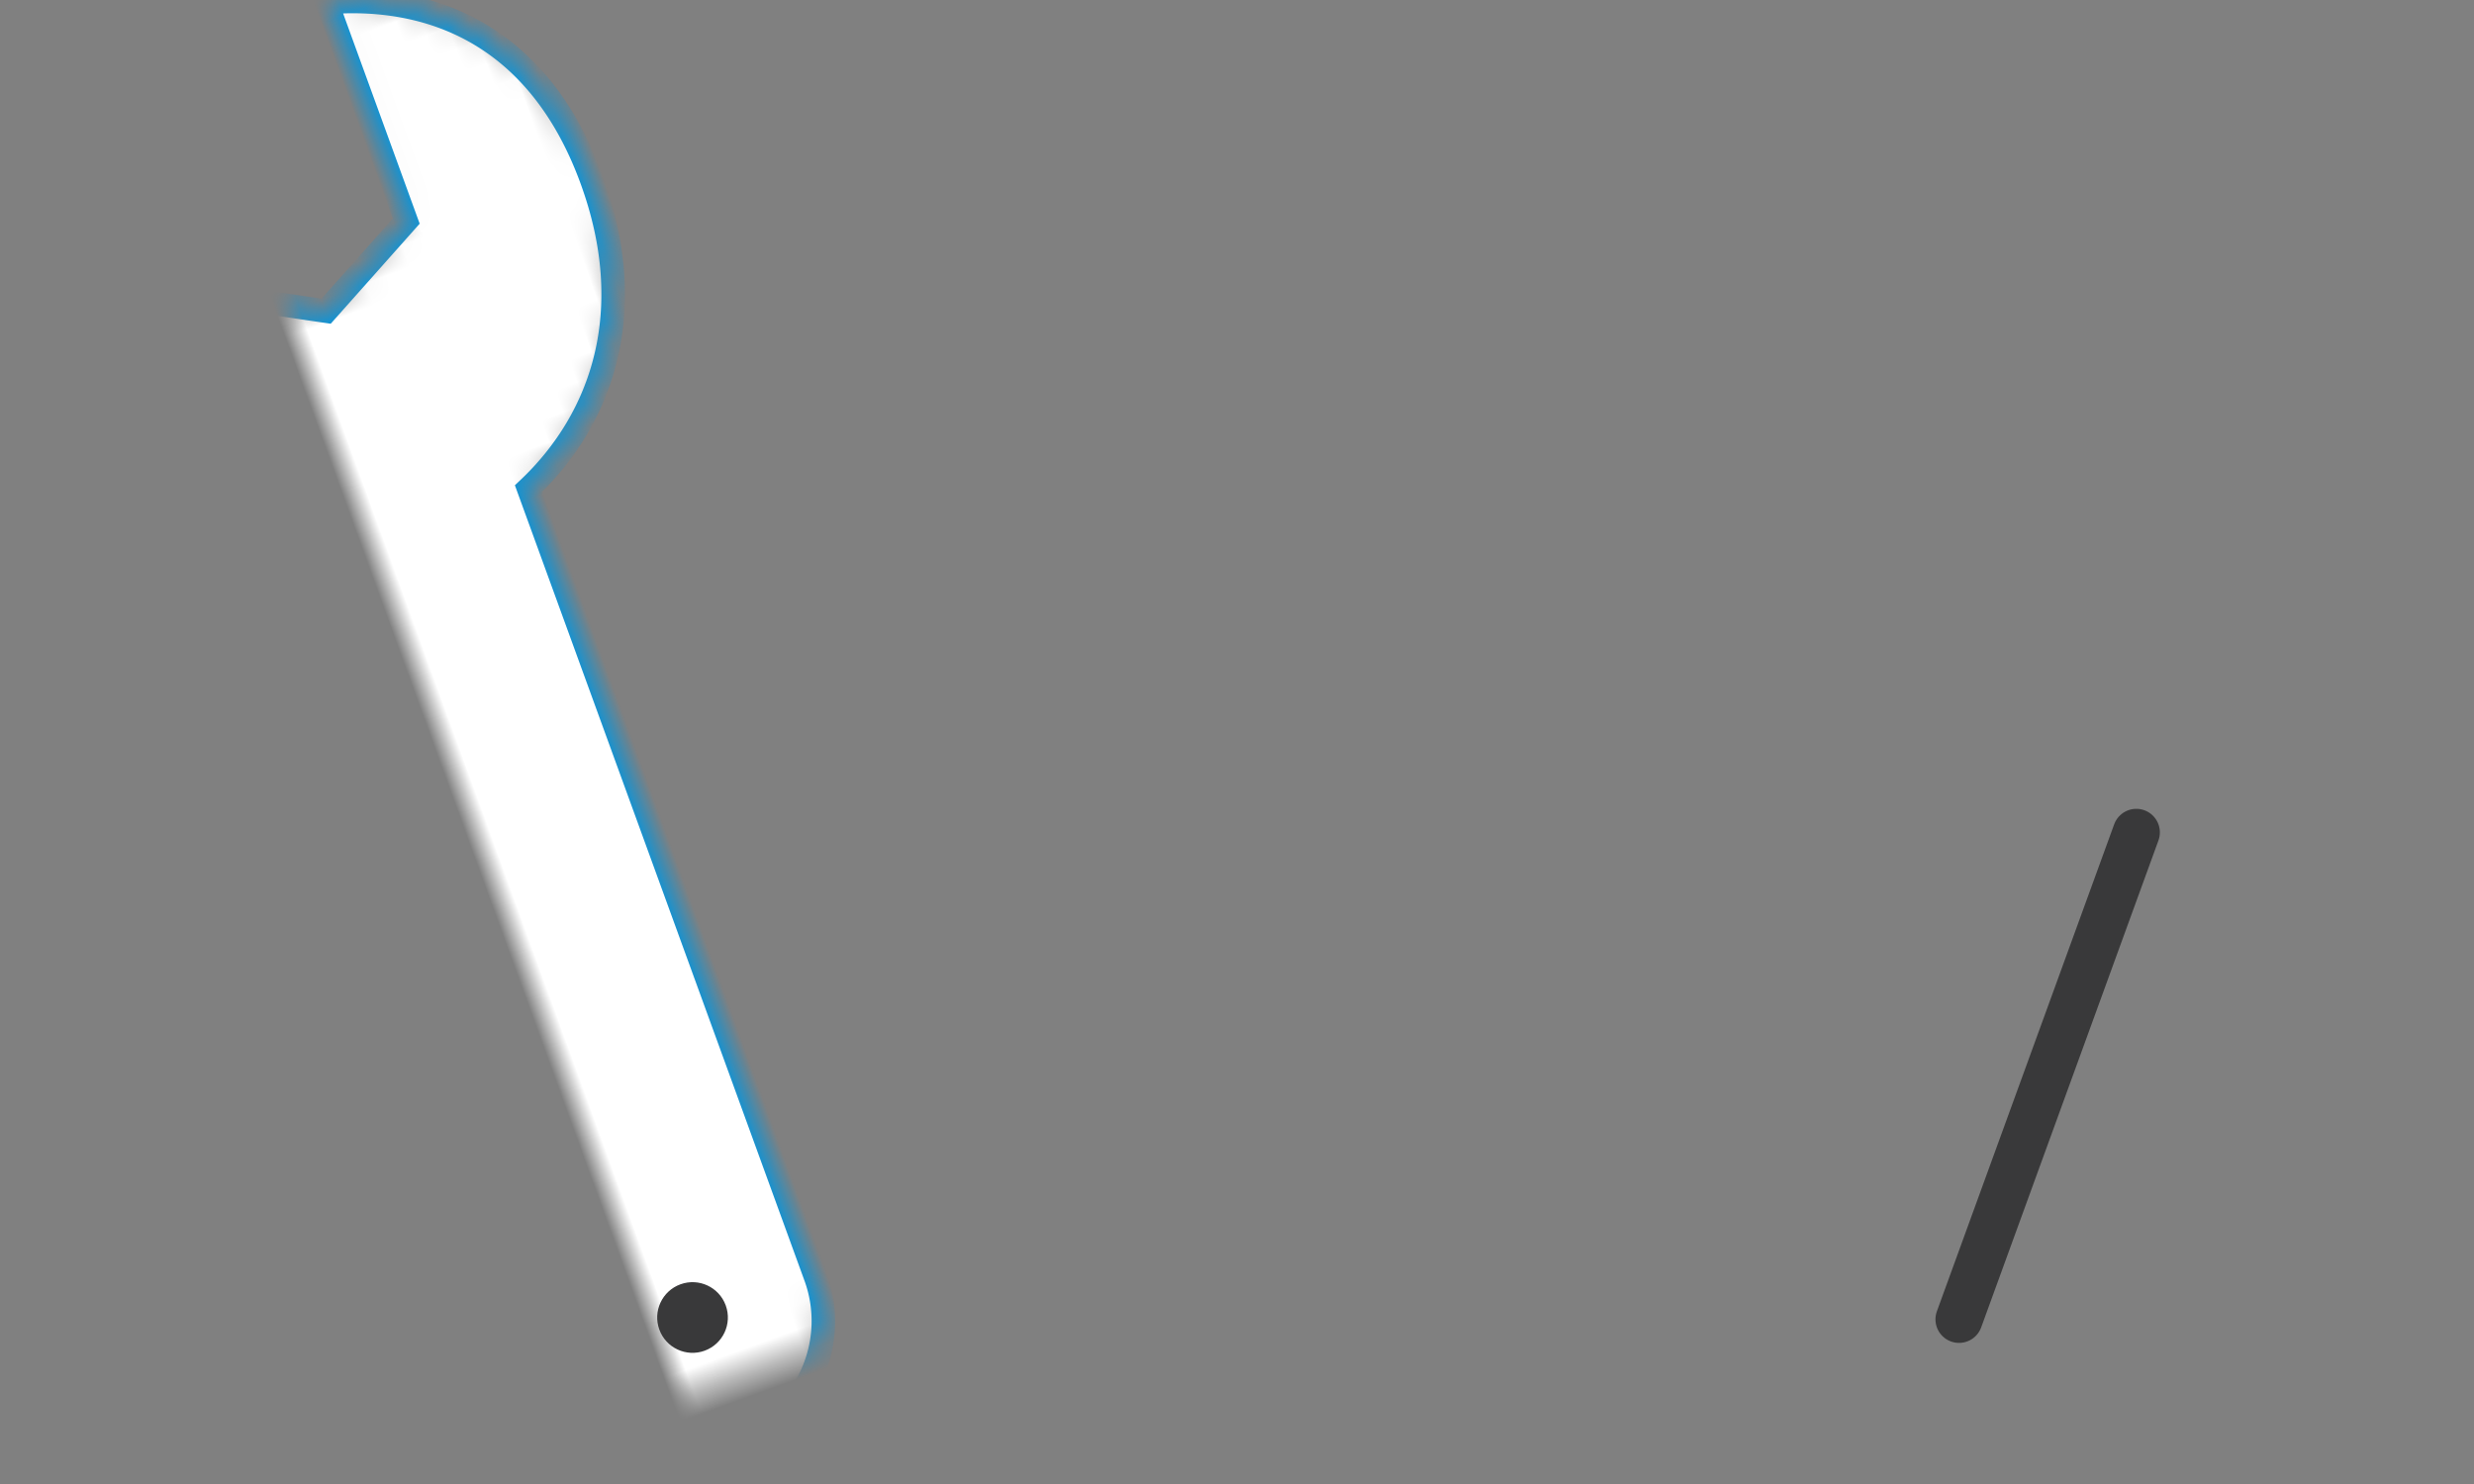 <svg id="i-services-2" viewBox="0 0 105 63" xmlns="http://www.w3.org/2000/svg" xmlns:xlink="http://www.w3.org/1999/xlink"><rect x="0" y="0" width="105" height="63" fill="#808080" stroke="none"/><defs><path d="M54.837 9.54V8.005c0-1.108.886-2.006 1.998-2.006h4.004c1.103 0 1.998.887 1.998 2.006v1.533c.429.119.85.256 1.264.41l.9-1.24a1.997 1.997 0 0 1 2.796-.448l3.24 2.353a1.995 1.995 0 0 1 .437 2.798l-.903 1.243c.275.345.536.703.78 1.073l1.46-.475a1.997 1.997 0 0 1 2.526 1.28l1.237 3.809a1.995 1.995 0 0 1-1.29 2.52l-1.462.475a15.257 15.257 0 0 1 0 1.326l1.462.475a1.997 1.997 0 0 1 1.29 2.52l-1.237 3.808a1.995 1.995 0 0 1-2.525 1.28l-1.46-.474c-.245.37-.506.728-.781 1.073l.903 1.243a1.997 1.997 0 0 1-.438 2.798l-3.239 2.353a1.995 1.995 0 0 1-2.795-.448l-.901-1.24c-.413.154-.835.291-1.264.41v1.533A1.997 1.997 0 0 1 60.839 42h-4.004a1.995 1.995 0 0 1-1.998-2.006v-1.533c-.43-.119-.851-.256-1.264-.41l-.901 1.24a1.997 1.997 0 0 1-2.796.448l-3.24-2.353a1.995 1.995 0 0 1-.437-2.798l.904-1.243a15.05 15.05 0 0 1-.781-1.073l-1.46.475a1.997 1.997 0 0 1-2.526-1.28L41.1 27.657a1.995 1.995 0 0 1 1.29-2.52l1.462-.475a15.257 15.257 0 0 1 0-1.326l-1.462-.475a1.997 1.997 0 0 1-1.29-2.52l1.237-3.808a1.995 1.995 0 0 1 2.525-1.28l1.46.474c.246-.37.506-.728.782-1.073l-.904-1.243a1.997 1.997 0 0 1 .438-2.798l3.24-2.353a1.995 1.995 0 0 1 2.795.448l.9 1.24c.414-.154.835-.291 1.265-.41z" id="a"/><mask id="g" x="0" y="0" width="35.673" height="36" fill="#fff"><use xlink:href="#a"/></mask><circle id="b" cx="59" cy="24" r="7"/><mask id="h" x="0" y="0" width="14" height="14" fill="#fff"><use xlink:href="#b"/></mask><path d="M18.98 2.734c-4.473 1.23-8 4.54-8 10.925 0 5.901 3.012 9.666 7 11.394v35.603a5.497 5.497 0 0 0 5.5 5.503c3.03 0 5.5-2.464 5.5-5.503V25.063c3.986-1.715 7-5.464 7-11.404 0-6.427-3.529-9.716-8-10.933v9.883l-4.5 2.43-4.5-2.43V2.734z" id="c"/><mask id="i" x="0" y="0" width="25" height="63.433" fill="#fff"><use xlink:href="#c"/></mask><path d="M92.684 30.12h6l-.802 4.013c-.11.545-.641.988-1.207.988h-1.982c-.557 0-1.098-.444-1.207-.988l-.802-4.012z" id="d"/><mask id="j" x="0" y="0" width="6" height="5" fill="#fff"><use xlink:href="#d"/></mask><path d="M99.625 3.002h1.979V25.63l.356.598c.582.978.887 2.668.676 3.797l-1.032 5.532h-1.99l-1.048-5.532c-.212-1.12.097-2.815.68-3.773l.38-.622V3z" id="e"/><mask id="k" x="0" y="0" width="4.203" height="32.557" fill="#fff"><use xlink:href="#e"/></mask><path d="M83.245 38.675c-.227-3.642 2.558-6.595 6.2-6.595h.779c3.65 0 6.443 2.95 6.235 6.615l-1.417 24.971a2.138 2.138 0 0 1-2.113 2h-6.001c-1.105 0-2.056-.898-2.125-2l-1.558-24.99z" id="f"/><mask id="l" x="0" y="0" width="13.237" height="33.587" fill="#fff"><use xlink:href="#f"/></mask></defs><g transform="translate(-3 -3)" fill="none" fill-rule="evenodd"><use stroke="#39393A" mask="url(#g)" xlink:href="#a"/><use stroke="#1692D0" mask="url(#h)" fill="#FFF" xlink:href="#b"/><use stroke="#1692D0" mask="url(#i)" fill="#FFF" transform="scale(-1 1) rotate(20 0 -98.714)" xlink:href="#c"/><circle fill="#39393A" transform="scale(-1 1) rotate(20 0 -124.775)" cx="32.393" cy="58.932" r="1.5"/><use stroke="#39393A" mask="url(#j)" fill="#D8D8D8" transform="scale(1 -1) rotate(-20 -89.317 0)" xlink:href="#d"/><use stroke="#39393A" mask="url(#k)" fill="#39393A" transform="scale(1 -1) rotate(-20 -8.742 0)" xlink:href="#e"/><path d="M86.144 59.01l7.524-20.673-7.524 20.673z" stroke="#39393A" stroke-width="2" stroke-linecap="round" stroke-linejoin="round"/><use stroke="#1692D0" mask="url(#l)" transform="scale(1 -1) rotate(-20 -187.322 0)" xlink:href="#f"/></g></svg>